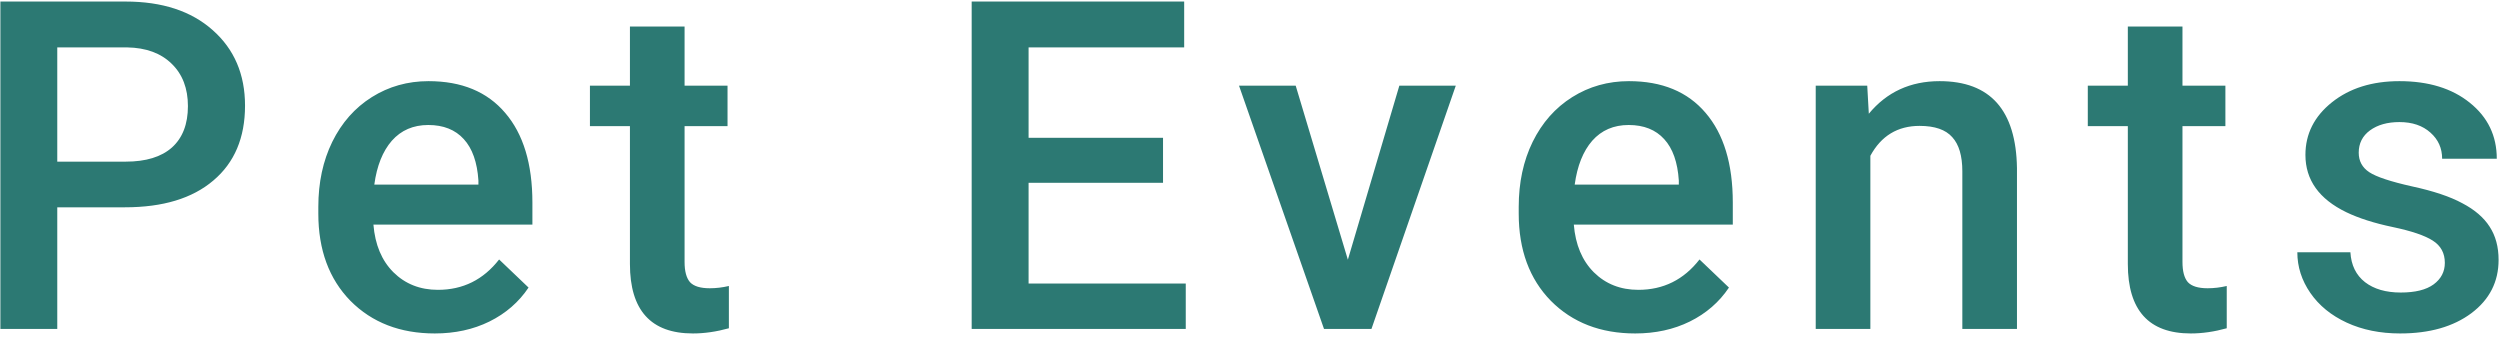 <svg width="76" height="11" viewBox="0 0 76 11" fill="none" xmlns="http://www.w3.org/2000/svg">
<path d="M1.741 6.302V10H0.012V0.047H3.819C4.931 0.047 5.813 0.336 6.465 0.915C7.121 1.494 7.449 2.259 7.449 3.212C7.449 4.187 7.128 4.946 6.485 5.488C5.847 6.031 4.952 6.302 3.799 6.302H1.741ZM1.741 4.914H3.819C4.435 4.914 4.904 4.771 5.228 4.483C5.551 4.192 5.713 3.772 5.713 3.226C5.713 2.688 5.549 2.259 5.221 1.94C4.893 1.617 4.441 1.451 3.867 1.441H1.741V4.914ZM13.218 10.137C12.165 10.137 11.31 9.806 10.654 9.146C10.003 8.48 9.677 7.596 9.677 6.493V6.288C9.677 5.55 9.818 4.891 10.101 4.312C10.388 3.729 10.789 3.276 11.304 2.952C11.819 2.629 12.393 2.467 13.026 2.467C14.034 2.467 14.81 2.788 15.357 3.431C15.909 4.073 16.185 4.982 16.185 6.158V6.828H11.352C11.402 7.439 11.604 7.922 11.96 8.277C12.32 8.633 12.771 8.811 13.313 8.811C14.075 8.811 14.694 8.503 15.173 7.888L16.068 8.742C15.772 9.184 15.376 9.528 14.879 9.774C14.387 10.016 13.833 10.137 13.218 10.137ZM13.02 3.8C12.564 3.8 12.195 3.959 11.912 4.278C11.634 4.597 11.456 5.042 11.379 5.611H14.544V5.488C14.508 4.932 14.359 4.513 14.1 4.23C13.84 3.943 13.48 3.8 13.02 3.8ZM20.811 0.806V2.604H22.117V3.834H20.811V7.963C20.811 8.245 20.866 8.451 20.976 8.578C21.09 8.701 21.29 8.763 21.577 8.763C21.769 8.763 21.962 8.74 22.158 8.694V9.979C21.78 10.084 21.415 10.137 21.064 10.137C19.788 10.137 19.15 9.433 19.15 8.024V3.834H17.934V2.604H19.15V0.806H20.811ZM35.356 5.557H31.269V8.619H36.047V10H29.539V0.047H35.999V1.441H31.269V4.189H35.356V5.557ZM40.975 7.895L42.54 2.604H44.256L41.692 10H40.25L37.666 2.604H39.389L40.975 7.895ZM49.71 10.137C48.657 10.137 47.803 9.806 47.147 9.146C46.495 8.48 46.169 7.596 46.169 6.493V6.288C46.169 5.55 46.31 4.891 46.593 4.312C46.88 3.729 47.281 3.276 47.796 2.952C48.311 2.629 48.885 2.467 49.519 2.467C50.526 2.467 51.303 2.788 51.85 3.431C52.401 4.073 52.677 4.982 52.677 6.158V6.828H47.844C47.894 7.439 48.097 7.922 48.452 8.277C48.812 8.633 49.263 8.811 49.806 8.811C50.567 8.811 51.187 8.503 51.665 7.888L52.56 8.742C52.264 9.184 51.868 9.528 51.371 9.774C50.879 10.016 50.325 10.137 49.71 10.137ZM49.512 3.8C49.056 3.8 48.687 3.959 48.404 4.278C48.126 4.597 47.949 5.042 47.871 5.611H51.036V5.488C51 4.932 50.852 4.513 50.592 4.23C50.332 3.943 49.972 3.8 49.512 3.8ZM56.764 2.604L56.812 3.458C57.358 2.797 58.076 2.467 58.965 2.467C60.505 2.467 61.289 3.349 61.316 5.112V10H59.655V5.208C59.655 4.739 59.553 4.392 59.348 4.169C59.147 3.941 58.817 3.827 58.356 3.827C57.687 3.827 57.188 4.13 56.859 4.736V10H55.198V2.604H56.764ZM66.347 0.806V2.604H67.652V3.834H66.347V7.963C66.347 8.245 66.401 8.451 66.511 8.578C66.625 8.701 66.825 8.763 67.112 8.763C67.304 8.763 67.497 8.74 67.693 8.694V9.979C67.315 10.084 66.951 10.137 66.6 10.137C65.324 10.137 64.686 9.433 64.686 8.024V3.834H63.469V2.604H64.686V0.806H66.347ZM74.323 7.99C74.323 7.694 74.2 7.468 73.954 7.313C73.713 7.159 73.309 7.022 72.744 6.903C72.179 6.785 71.707 6.634 71.329 6.452C70.5 6.051 70.085 5.47 70.085 4.709C70.085 4.071 70.354 3.538 70.892 3.109C71.429 2.681 72.113 2.467 72.942 2.467C73.826 2.467 74.54 2.686 75.082 3.123C75.629 3.561 75.902 4.128 75.902 4.825H74.241C74.241 4.506 74.123 4.242 73.886 4.032C73.649 3.818 73.334 3.711 72.942 3.711C72.578 3.711 72.279 3.795 72.047 3.964C71.819 4.132 71.705 4.358 71.705 4.641C71.705 4.896 71.812 5.094 72.026 5.235C72.241 5.377 72.674 5.52 73.325 5.666C73.977 5.807 74.487 5.978 74.856 6.179C75.23 6.375 75.506 6.612 75.684 6.89C75.866 7.168 75.957 7.505 75.957 7.901C75.957 8.567 75.681 9.107 75.13 9.521C74.579 9.932 73.856 10.137 72.963 10.137C72.357 10.137 71.817 10.027 71.343 9.809C70.869 9.59 70.5 9.289 70.235 8.906C69.971 8.523 69.839 8.111 69.839 7.669H71.452C71.475 8.061 71.623 8.364 71.897 8.578C72.17 8.788 72.532 8.893 72.983 8.893C73.421 8.893 73.754 8.811 73.981 8.646C74.209 8.478 74.323 8.259 74.323 7.99Z" fill="#2C7973"/>
</svg>
